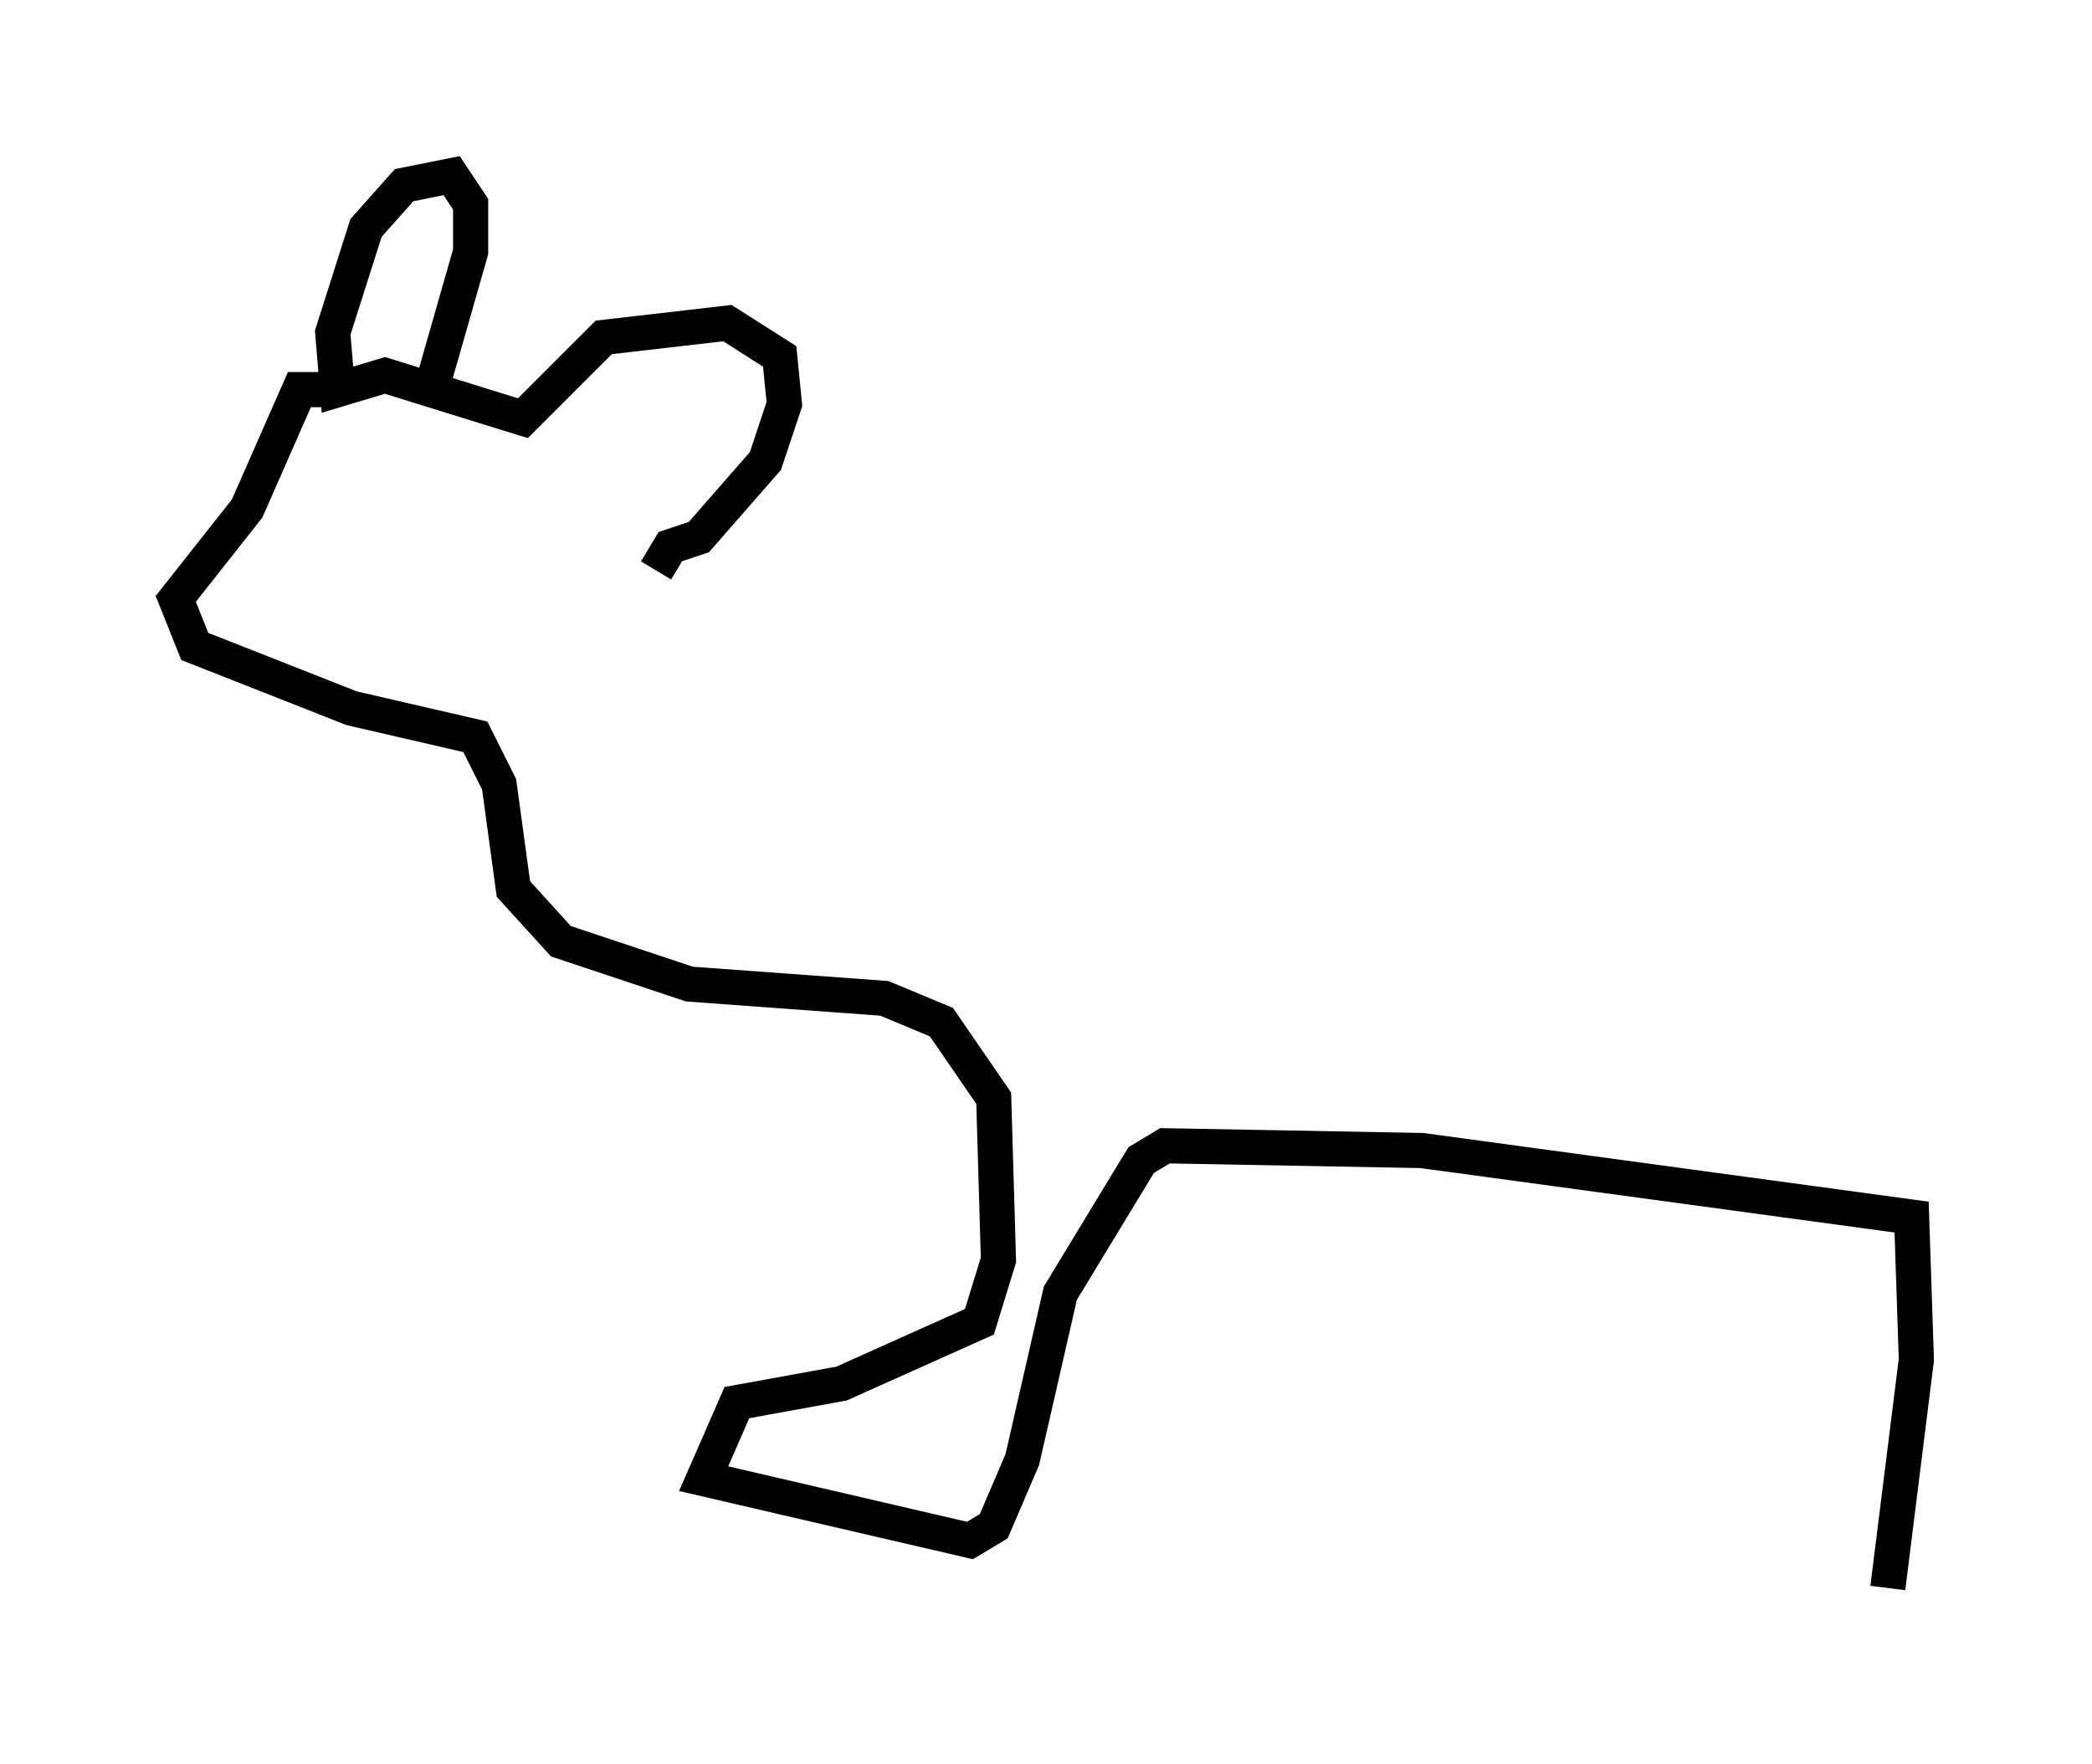 <?xml version="1.0" encoding="utf-8" ?>
<svg baseProfile="full" height="50.189" version="1.1" width="59.526" xmlns="http://www.w3.org/2000/svg" xmlns:ev="http://www.w3.org/2001/xml-events" xmlns:xlink="http://www.w3.org/1999/xlink"><defs /><rect fill="white" height="50.189" width="59.526" x="0" y="0" /><path d="M17.855, 16.231 m0.812, 0.0 l0.406, -0.677 0.812, -0.271 l1.894, -2.165 0.541, -1.624 l-0.135, -1.353 -1.488, -0.947 l-3.518, 0.406 -2.3, 2.3 l-3.924, -1.218 -1.353, 0.406 l-0.135, -1.624 0.947, -2.977 l1.083, -1.218 1.353, -0.271 l0.541, 0.812 0.0, 1.353 l-1.083, 3.789 m-3.112, 0.135 l-0.677, 0.0 -1.488, 3.383 l-2.03, 2.571 0.541, 1.353 l4.465, 1.759 3.518, 0.812 l0.677, 1.353 0.406, 2.977 l1.353, 1.488 3.654, 1.218 l5.548, 0.406 1.624, 0.677 l1.488, 2.165 0.135, 4.601 l-0.541, 1.759 -3.924, 1.759 l-2.977, 0.541 -0.947, 2.165 l7.578, 1.759 0.677, -0.406 l0.812, -1.894 1.083, -4.736 l2.3, -3.789 0.677, -0.406 l7.307, 0.135 13.938, 1.894 l0.135, 4.059 -0.812, 6.495 " fill="none" stroke="black" stroke-width="1" /></svg>